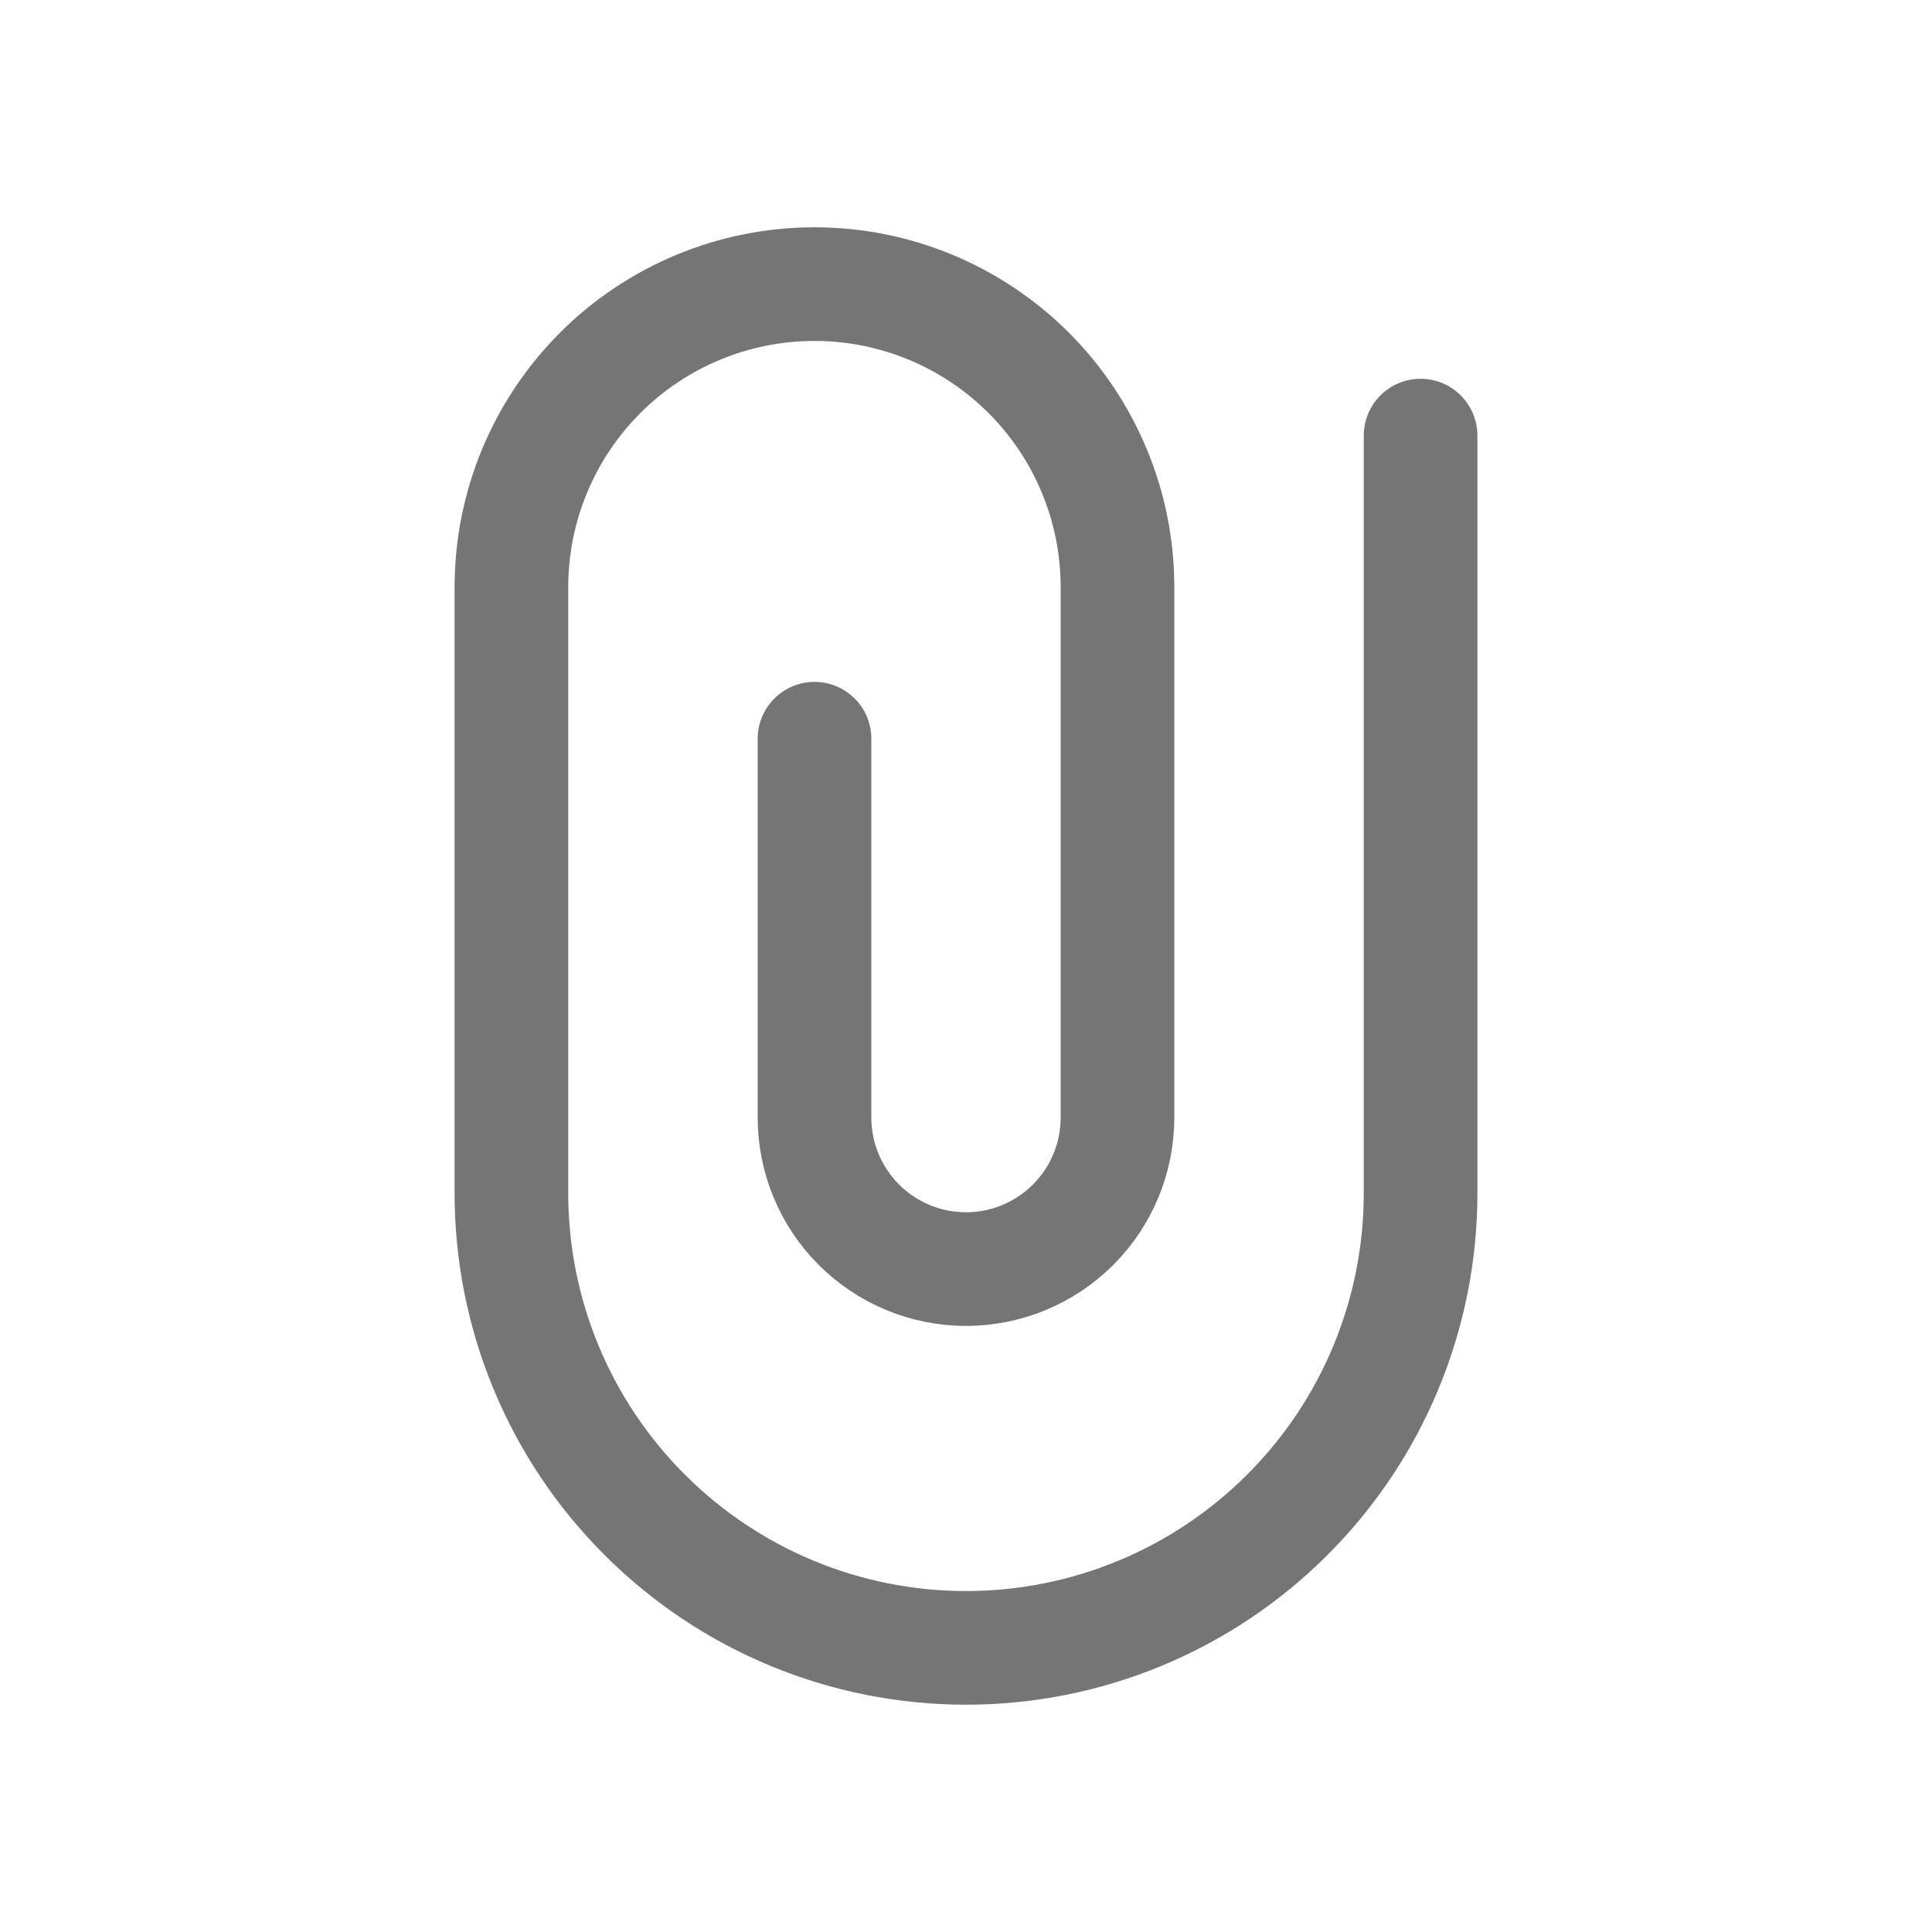<svg width="17" height="17" viewBox="0 0 17 17" fill="none" xmlns="http://www.w3.org/2000/svg">
<g id="majesticons:attachment">
<path id="Vector" d="M7.167 6.5V9.833C7.167 10.187 7.307 10.526 7.557 10.776C7.807 11.026 8.146 11.167 8.5 11.167C8.854 11.167 9.193 11.026 9.443 10.776C9.693 10.526 9.833 10.187 9.833 9.833V5.167C9.833 4.459 9.552 3.781 9.052 3.281C8.552 2.781 7.874 2.5 7.167 2.5C6.459 2.5 5.781 2.781 5.281 3.281C4.781 3.781 4.5 4.459 4.5 5.167V10.5C4.5 11.561 4.921 12.578 5.672 13.328C6.422 14.079 7.439 14.5 8.5 14.5C9.561 14.5 10.578 14.079 11.328 13.328C12.079 12.578 12.5 11.561 12.5 10.5V3.833" stroke="#757575" stroke-linecap="round" stroke-linejoin="round"/>
</g>
</svg>
